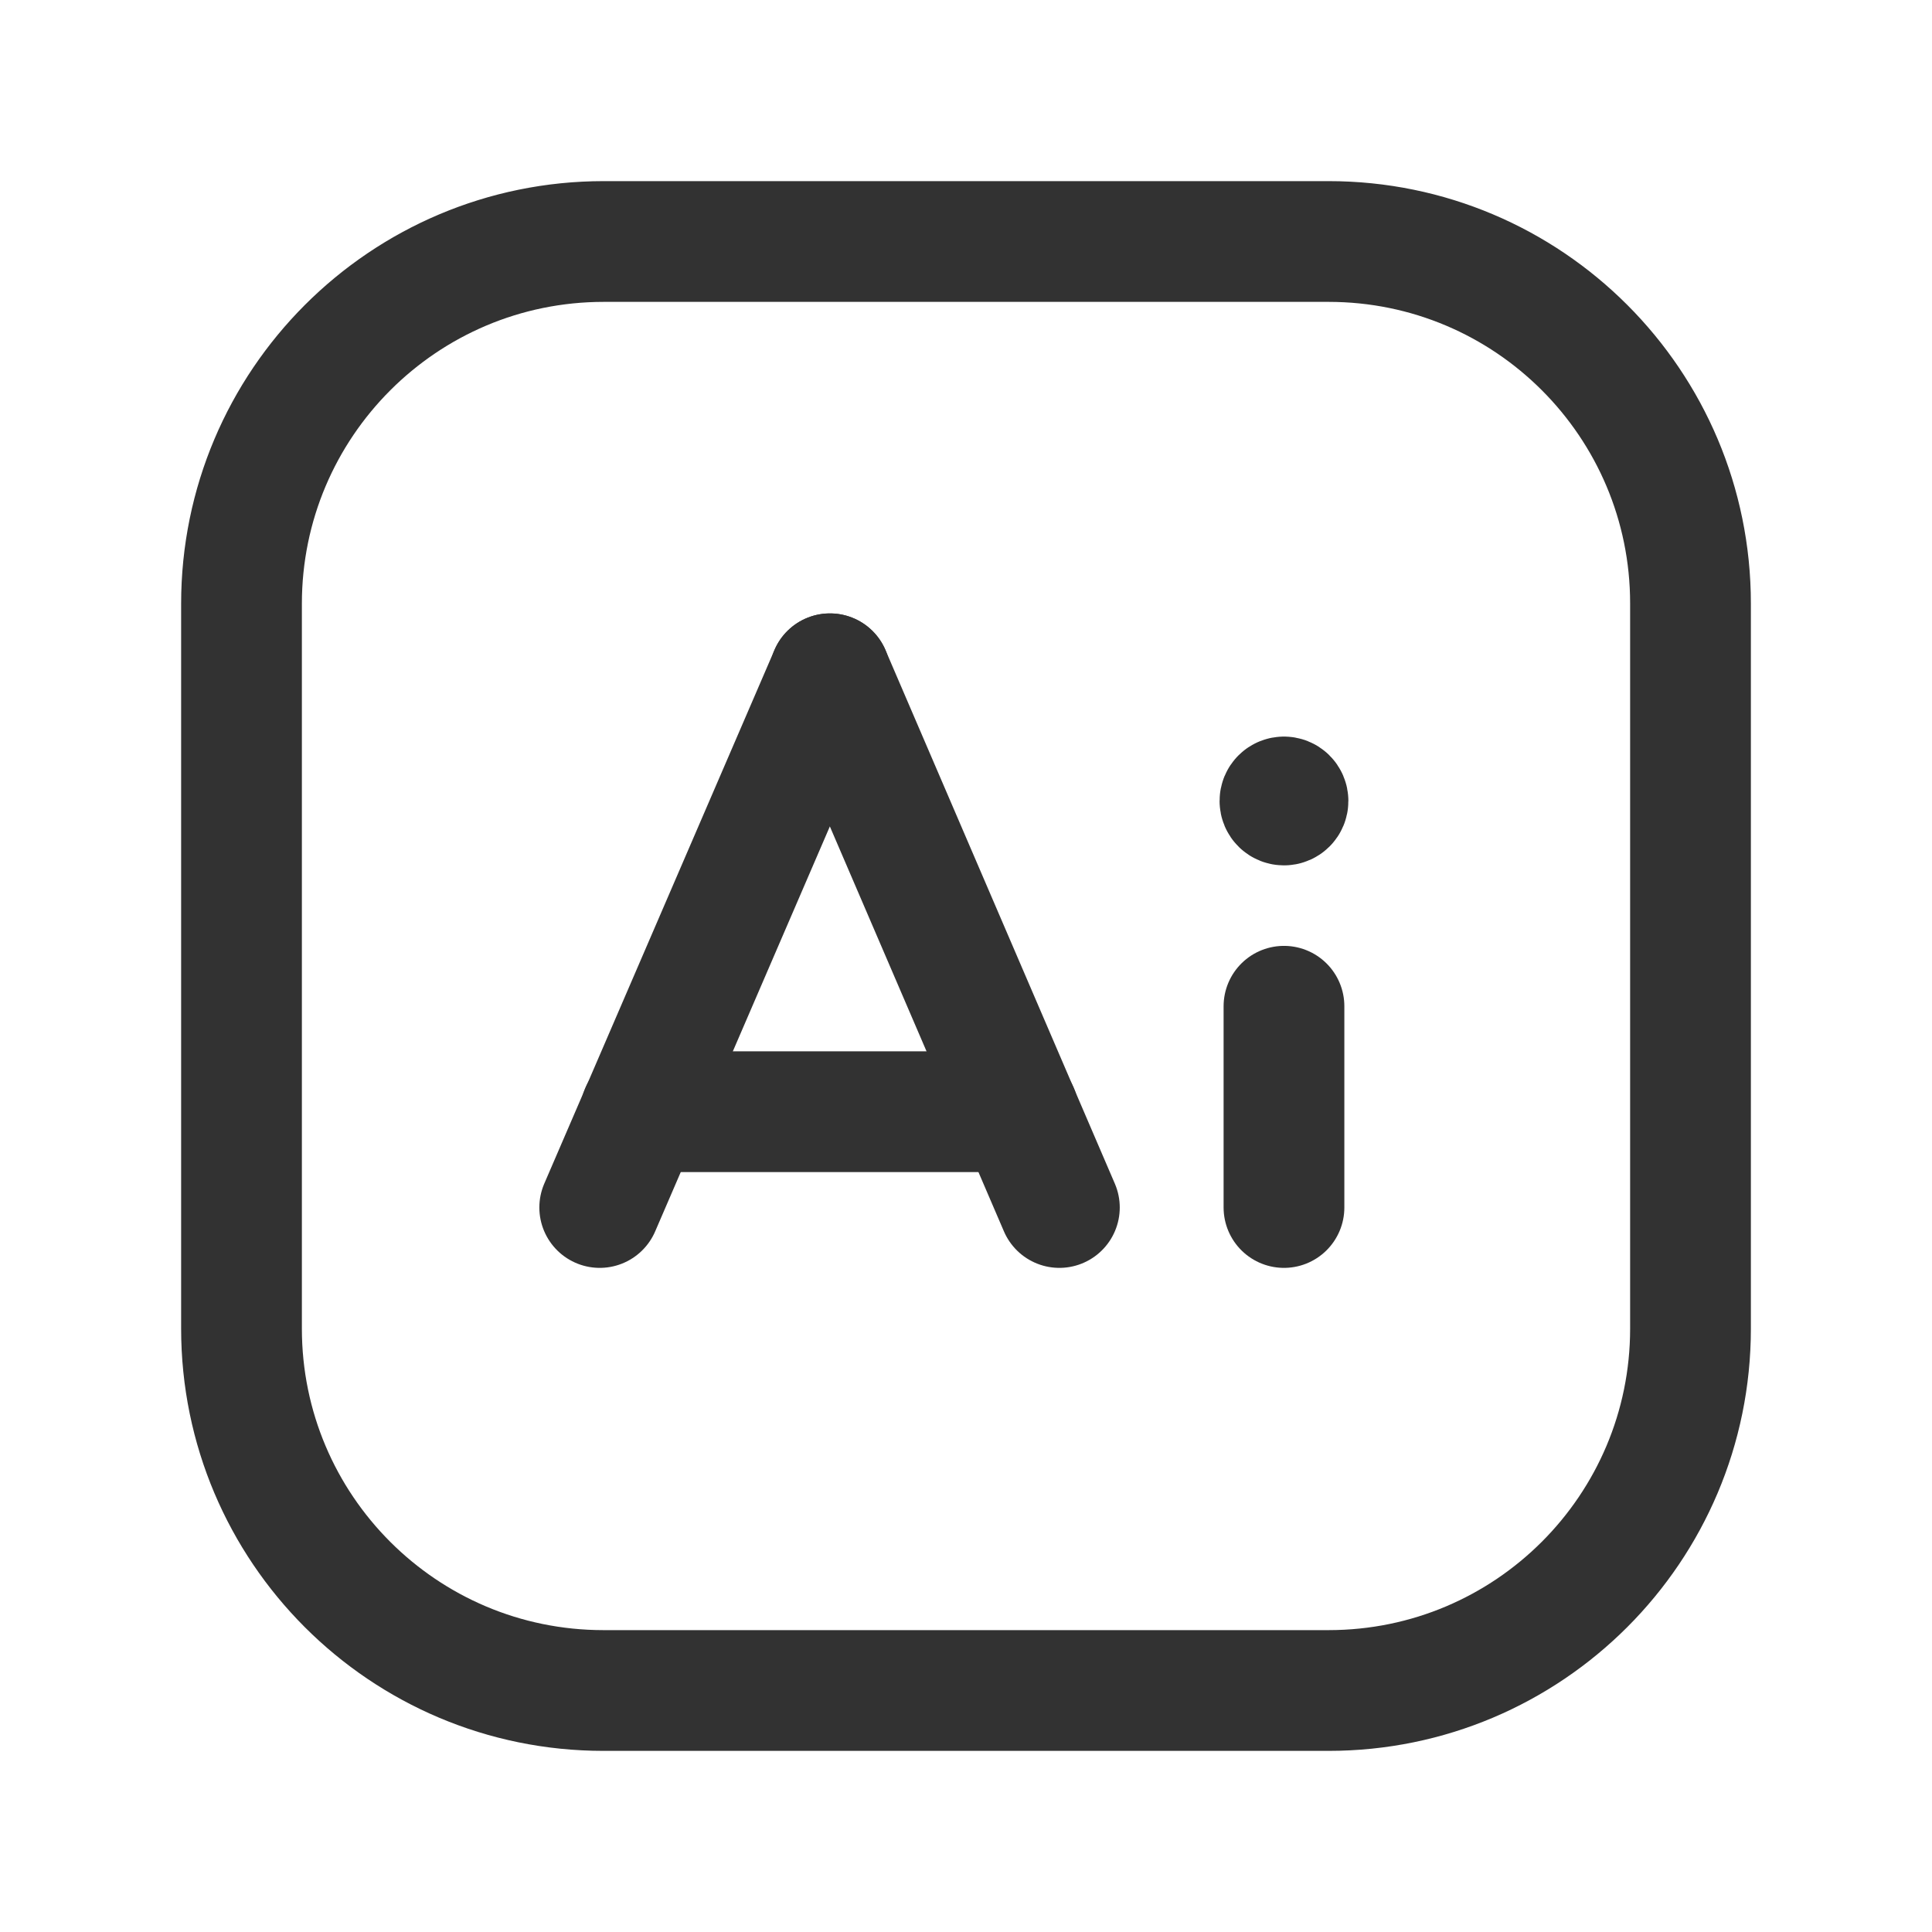 <?xml version="1.0" encoding="UTF-8"?><svg version="1.1" viewBox="0 0 24 24" xmlns="http://www.w3.org/2000/svg" xmlns:xlink="http://www.w3.org/1999/xlink"><!--Generated by IJSVG (https://github.com/iconjar/IJSVG)--><g stroke-linecap="round" stroke-width="1.5" stroke="#323232" fill="none" stroke-linejoin="round"><path d="M7.5,3h9.004c2.483,0 4.496,2.013 4.496,4.496v9.009c0,2.482 -2.013,4.495 -4.496,4.495h-9.008c-2.483,0 -4.496,-2.013 -4.496,-4.496v-9.004c0,-2.485 2.015,-4.5 4.5,-4.5Z"></path><path d="M7.96,13.81h4.69"></path><path d="M10.31,8.37l-2.86,6.63"></path><path d="M13.16,15l-2.85,-6.63"></path><path d="M15.95,9.9c-0.028,0 -0.05,0.022 -0.05,0.05c0,0.028 0.022,0.05 0.05,0.05c0.028,0 0.05,-0.022 0.05,-0.05c0,-0.028 -0.022,-0.05 -0.05,-0.05"></path><path d="M15.95,12.5v2.5"></path></g><path fill="none" d="M0,0h24v24h-24Z" transform="matrix(6.12323e-17,-1,1,6.12323e-17,0,24)"></path></svg>